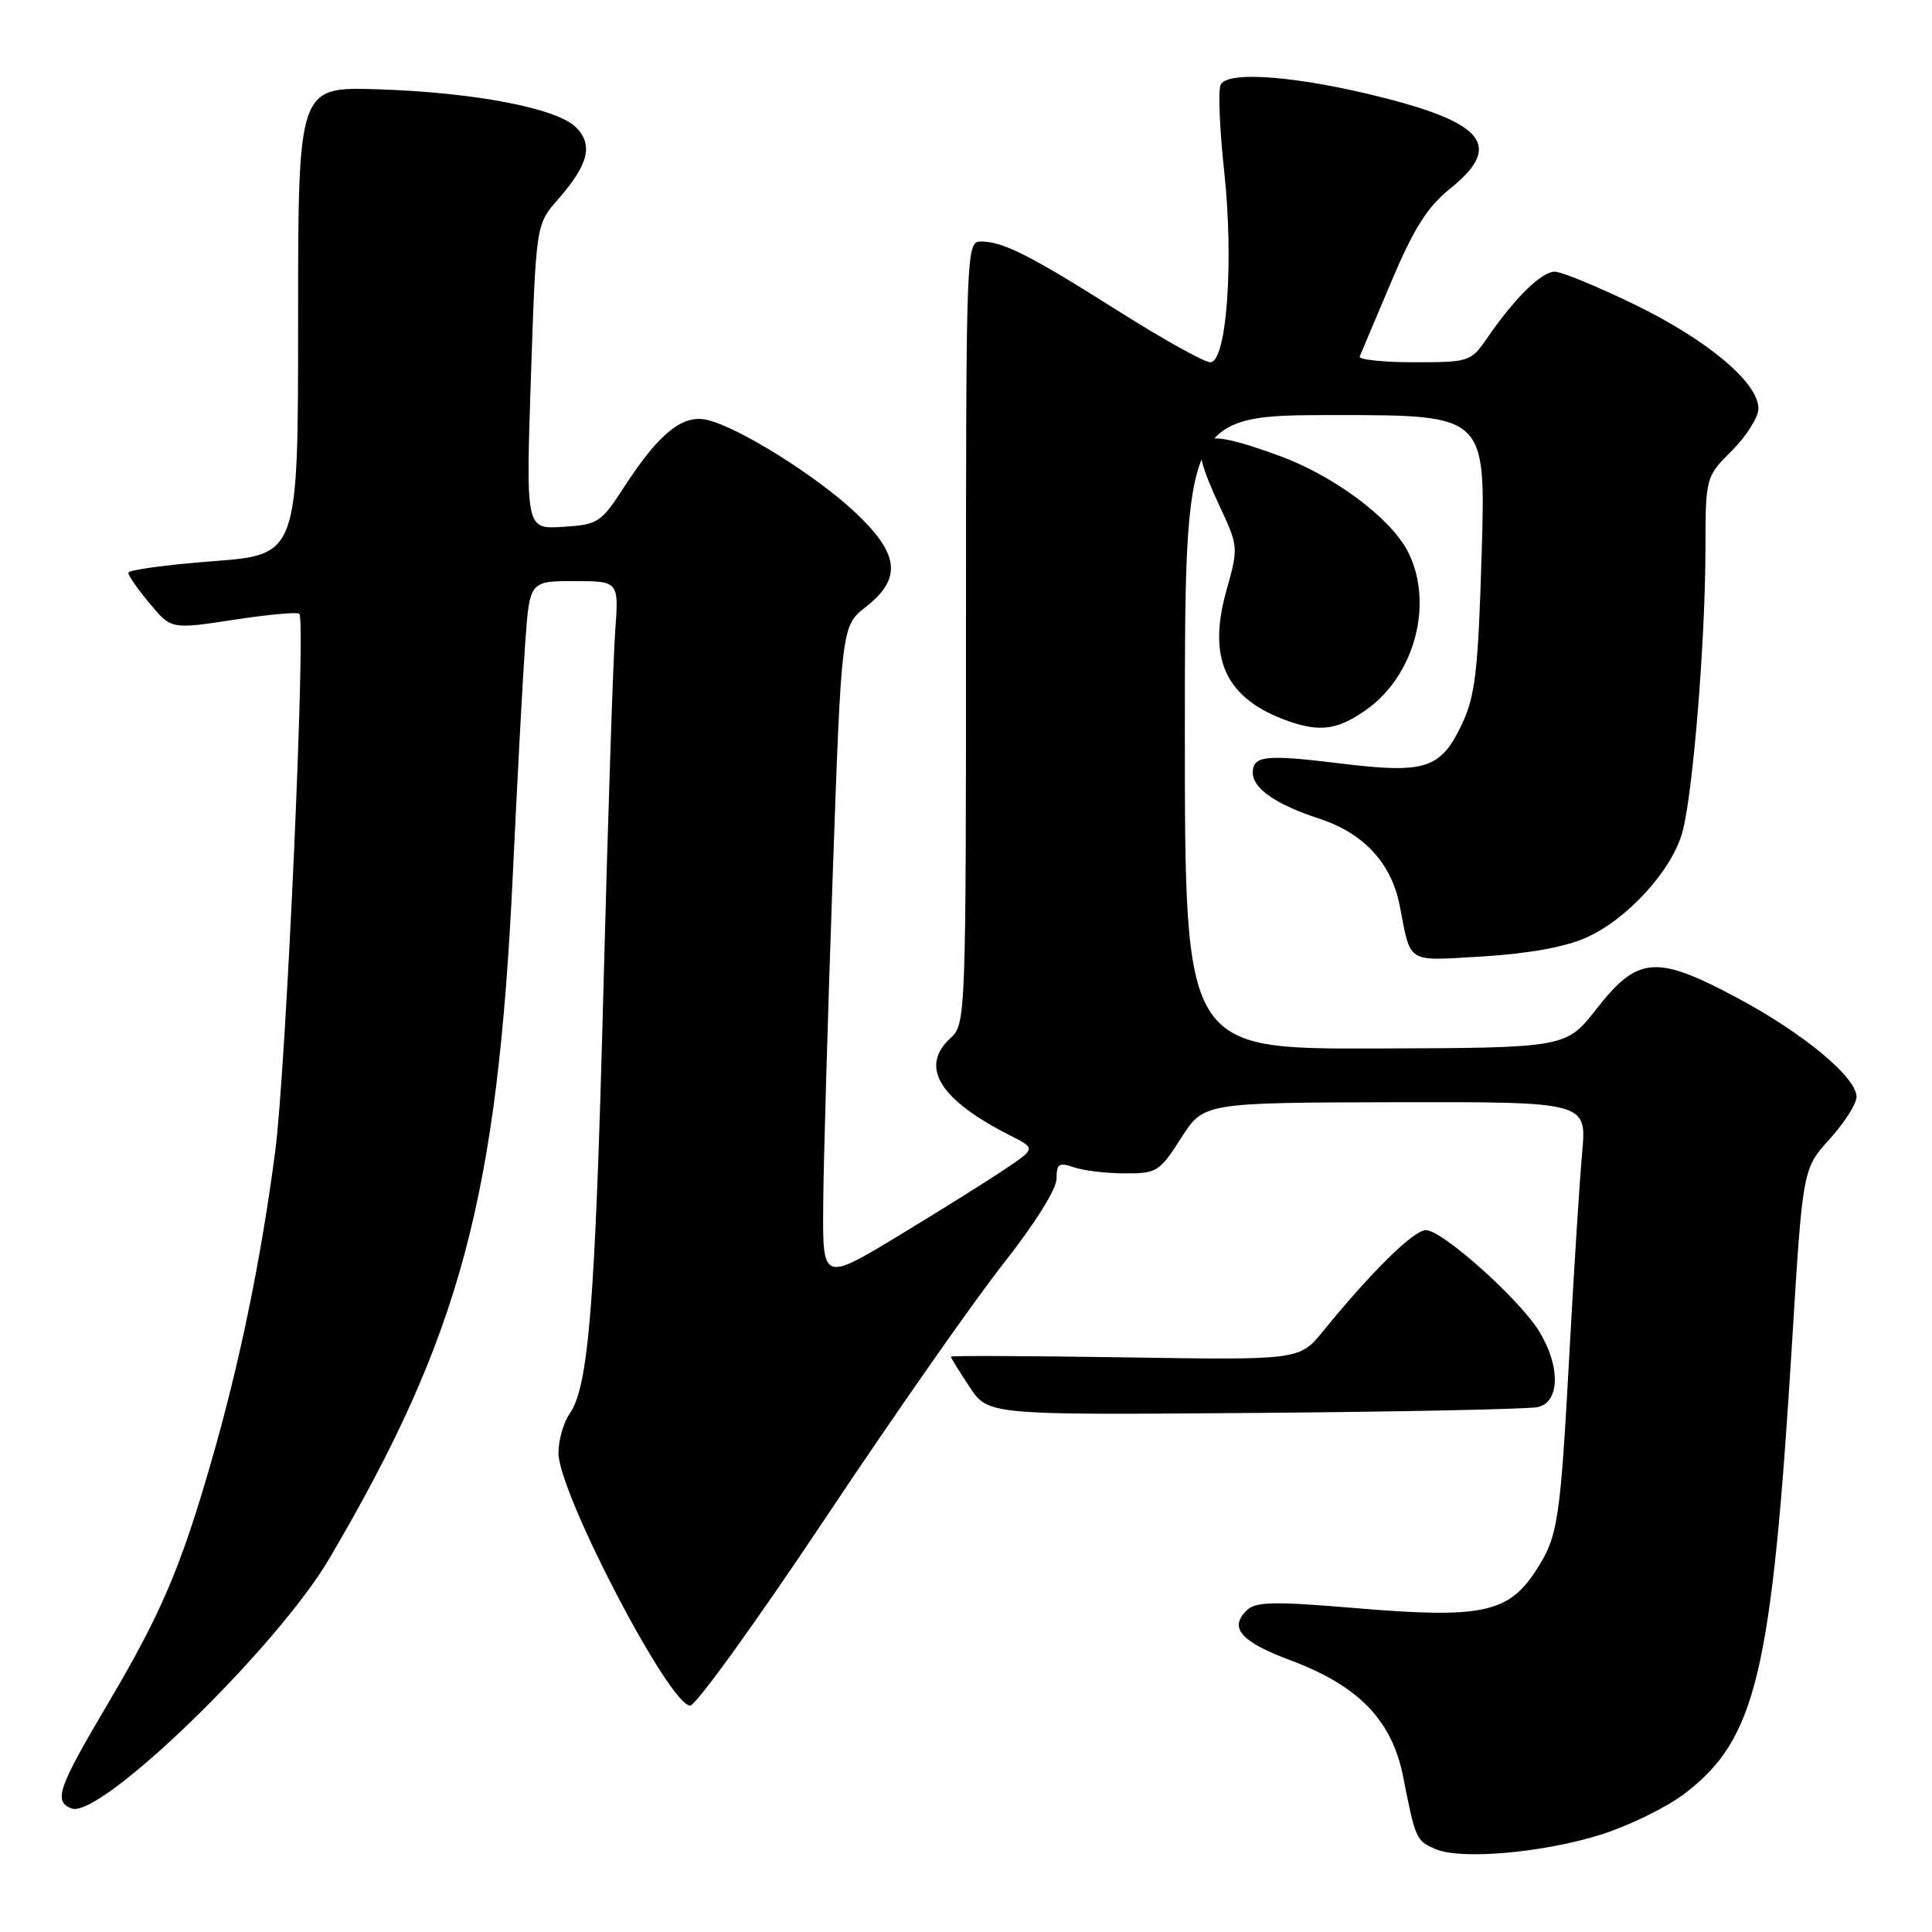 <?xml version="1.0" encoding="UTF-8" standalone="no"?>
<!DOCTYPE svg PUBLIC "-//W3C//DTD SVG 1.1//EN" "http://www.w3.org/Graphics/SVG/1.1/DTD/svg11.dtd" >
<svg xmlns="http://www.w3.org/2000/svg" xmlns:xlink="http://www.w3.org/1999/xlink" version="1.1" viewBox="0 0 256 256">
 <g >
 <path fill="currentColor"
d=" M 212.21 243.07 C 215.90 241.90 220.84 239.47 223.20 237.68 C 232.72 230.42 234.76 221.83 237.47 177.69 C 238.87 154.89 238.87 154.89 242.43 150.94 C 244.40 148.77 246.00 146.25 246.00 145.34 C 246.00 142.74 238.93 136.88 230.11 132.18 C 219.44 126.49 217.01 126.69 211.55 133.68 C 207.50 138.85 207.50 138.85 182.25 138.93 C 157.00 139.00 157.00 139.00 157.00 97.00 C 157.00 55.00 157.00 55.00 176.94 55.00 C 196.87 55.00 196.87 55.00 196.33 73.25 C 195.87 88.74 195.49 92.16 193.77 95.83 C 190.92 101.92 188.95 102.56 177.43 101.14 C 167.68 99.95 166.00 100.13 166.00 102.40 C 166.00 104.47 169.11 106.62 174.76 108.46 C 180.69 110.39 184.36 114.34 185.47 120.00 C 186.99 127.81 186.22 127.34 196.52 126.73 C 202.48 126.37 207.39 125.48 210.16 124.25 C 215.63 121.82 221.58 115.29 222.94 110.21 C 224.33 105.06 225.96 84.98 225.98 72.85 C 226.00 63.20 226.00 63.20 229.50 59.70 C 231.42 57.78 233.00 55.27 233.00 54.13 C 233.00 50.72 226.29 45.08 216.69 40.40 C 211.72 37.98 206.91 36.00 206.01 36.00 C 204.26 36.00 200.70 39.49 197.09 44.75 C 194.91 47.93 194.70 48.00 187.35 48.00 C 183.22 48.00 179.98 47.65 180.17 47.23 C 180.35 46.81 182.24 42.35 184.36 37.31 C 187.32 30.30 189.13 27.43 192.11 25.03 C 199.05 19.46 196.87 16.42 183.48 12.99 C 172.01 10.06 162.48 9.31 161.72 11.28 C 161.40 12.12 161.62 17.25 162.21 22.68 C 163.51 34.67 162.54 48.00 160.37 48.00 C 159.57 48.00 154.10 44.95 148.21 41.23 C 136.46 33.80 132.90 32.00 129.95 32.00 C 128.04 32.00 128.00 33.08 128.00 83.85 C 128.00 134.42 127.95 135.73 126.00 137.50 C 121.78 141.32 124.43 145.69 133.86 150.46 C 137.22 152.17 137.22 152.17 133.36 154.79 C 131.24 156.23 124.89 160.21 119.25 163.63 C 109.00 169.84 109.00 169.84 109.08 159.67 C 109.12 154.08 109.69 134.52 110.33 116.22 C 111.50 82.94 111.50 82.94 114.75 80.40 C 119.56 76.63 119.17 73.37 113.25 67.83 C 108.09 63.01 98.06 56.73 93.79 55.66 C 90.50 54.84 87.37 57.34 82.72 64.50 C 79.64 69.26 79.25 69.52 74.58 69.81 C 69.68 70.12 69.68 70.12 70.35 49.93 C 71.03 29.73 71.03 29.73 73.93 26.43 C 77.98 21.81 78.64 19.19 76.32 16.87 C 73.78 14.33 62.87 12.24 50.00 11.83 C 39.50 11.50 39.50 11.50 39.50 42.50 C 39.50 73.50 39.50 73.50 28.25 74.36 C 22.06 74.83 17.00 75.52 17.00 75.90 C 17.00 76.27 18.28 78.11 19.85 79.98 C 22.69 83.39 22.69 83.39 30.95 82.13 C 35.49 81.43 39.41 81.07 39.66 81.33 C 40.57 82.23 37.91 141.56 36.47 152.54 C 34.59 166.89 31.75 180.70 27.98 193.73 C 23.90 207.86 21.34 213.84 14.16 225.97 C 7.68 236.93 7.07 238.71 9.48 239.63 C 13.26 241.08 36.67 218.37 43.65 206.50 C 61.07 176.84 65.94 158.61 67.97 115.50 C 68.54 103.40 69.27 89.79 69.59 85.25 C 70.18 77.00 70.18 77.00 76.10 77.00 C 82.01 77.00 82.01 77.00 81.51 83.75 C 81.24 87.46 80.54 108.72 79.96 131.00 C 78.87 172.81 78.00 183.74 75.47 187.34 C 74.66 188.50 74.00 190.83 74.00 192.53 C 74.00 197.81 88.70 226.00 91.45 226.00 C 92.20 226.00 100.24 214.86 109.31 201.25 C 118.38 187.64 129.00 172.45 132.90 167.51 C 137.08 162.21 140.00 157.56 140.00 156.19 C 140.00 154.21 140.33 153.98 142.25 154.66 C 143.49 155.10 146.53 155.47 149.00 155.48 C 153.28 155.50 153.65 155.27 156.50 150.80 C 159.50 146.11 159.50 146.11 184.88 146.05 C 210.26 146.00 210.26 146.00 209.64 152.75 C 209.31 156.46 208.57 168.05 208.00 178.50 C 206.73 201.84 206.47 203.58 203.45 208.21 C 199.85 213.72 196.23 214.47 179.94 213.11 C 168.63 212.16 166.36 212.21 165.15 213.42 C 162.83 215.74 164.44 217.55 171.05 220.02 C 180.06 223.39 184.47 227.97 185.94 235.50 C 187.55 243.69 187.65 243.92 190.23 245.02 C 193.60 246.47 204.58 245.49 212.21 243.07 Z  M 203.75 186.45 C 206.71 185.81 206.79 181.02 203.93 176.38 C 201.26 172.07 191.10 163.00 188.94 163.00 C 187.32 163.00 181.77 168.46 175.34 176.36 C 172.20 180.22 172.20 180.22 149.10 179.86 C 136.39 179.66 126.00 179.62 126.00 179.77 C 126.00 179.92 127.11 181.72 128.47 183.77 C 130.93 187.50 130.93 187.50 166.22 187.22 C 185.62 187.07 202.51 186.72 203.75 186.45 Z  M 181.00 94.08 C 187.51 89.49 190.04 79.84 186.52 73.03 C 184.22 68.60 176.66 62.99 169.45 60.37 C 158.18 56.28 157.04 57.24 161.57 66.99 C 164.11 72.43 164.11 72.53 162.50 78.28 C 159.95 87.37 162.44 92.62 170.68 95.54 C 174.91 97.04 177.26 96.70 181.00 94.08 Z "/>
</g>
</svg>